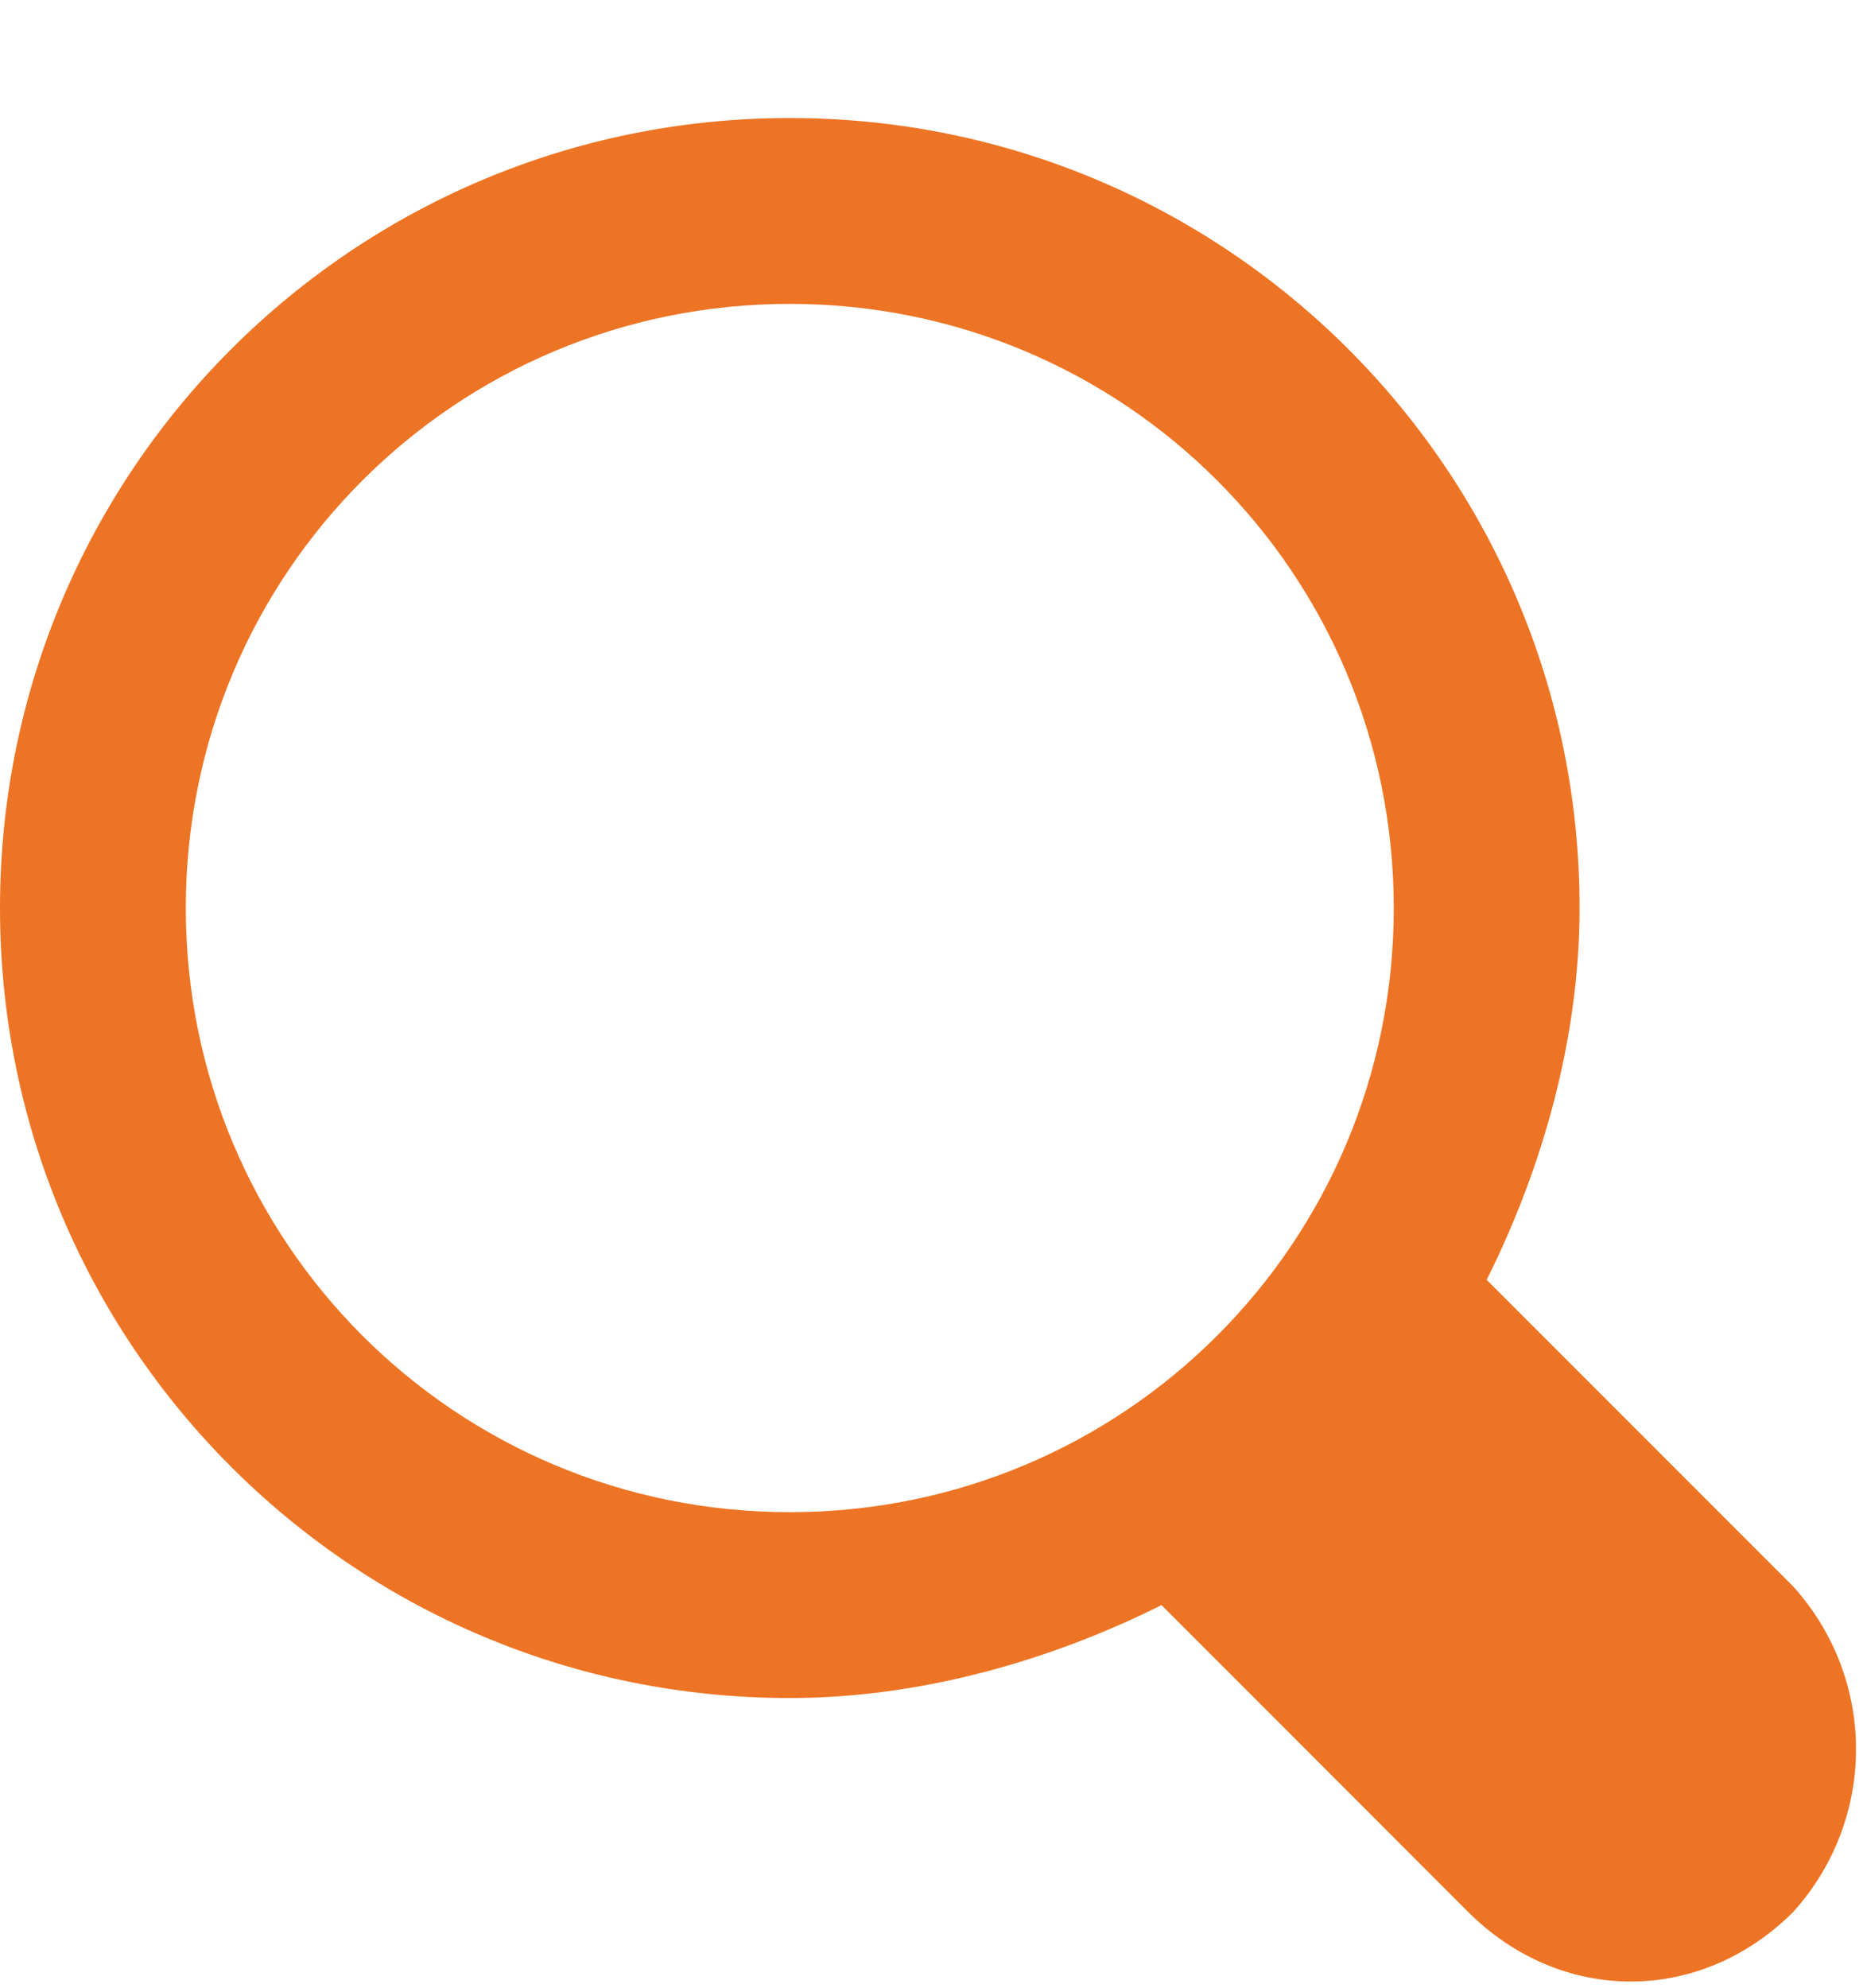 <svg width="15" height="16" viewBox="0 0 15 16" fill="none" xmlns="http://www.w3.org/2000/svg">
<g id="search">
<g id="Group">
<g id="Group_2">
<path id="Vector" d="M14.439 12.771L11.97 10.302C12.419 9.404 12.718 8.357 12.718 7.309C12.718 3.793 9.875 0.95 6.359 0.95C2.843 0.95 0 3.793 0 7.309C0 10.825 2.843 13.668 6.359 13.668C7.406 13.668 8.454 13.369 9.352 12.92L11.82 15.389C12.569 16.137 13.691 16.137 14.439 15.389C15.112 14.641 15.112 13.519 14.439 12.771ZM6.359 12.172C3.666 12.172 1.496 10.003 1.496 7.309C1.496 4.616 3.666 2.446 6.359 2.446C9.052 2.446 11.222 4.616 11.222 7.309C11.222 10.003 9.052 12.172 6.359 12.172Z" fill="#ED7424"/>
</g>
</g>
</g>
</svg>
